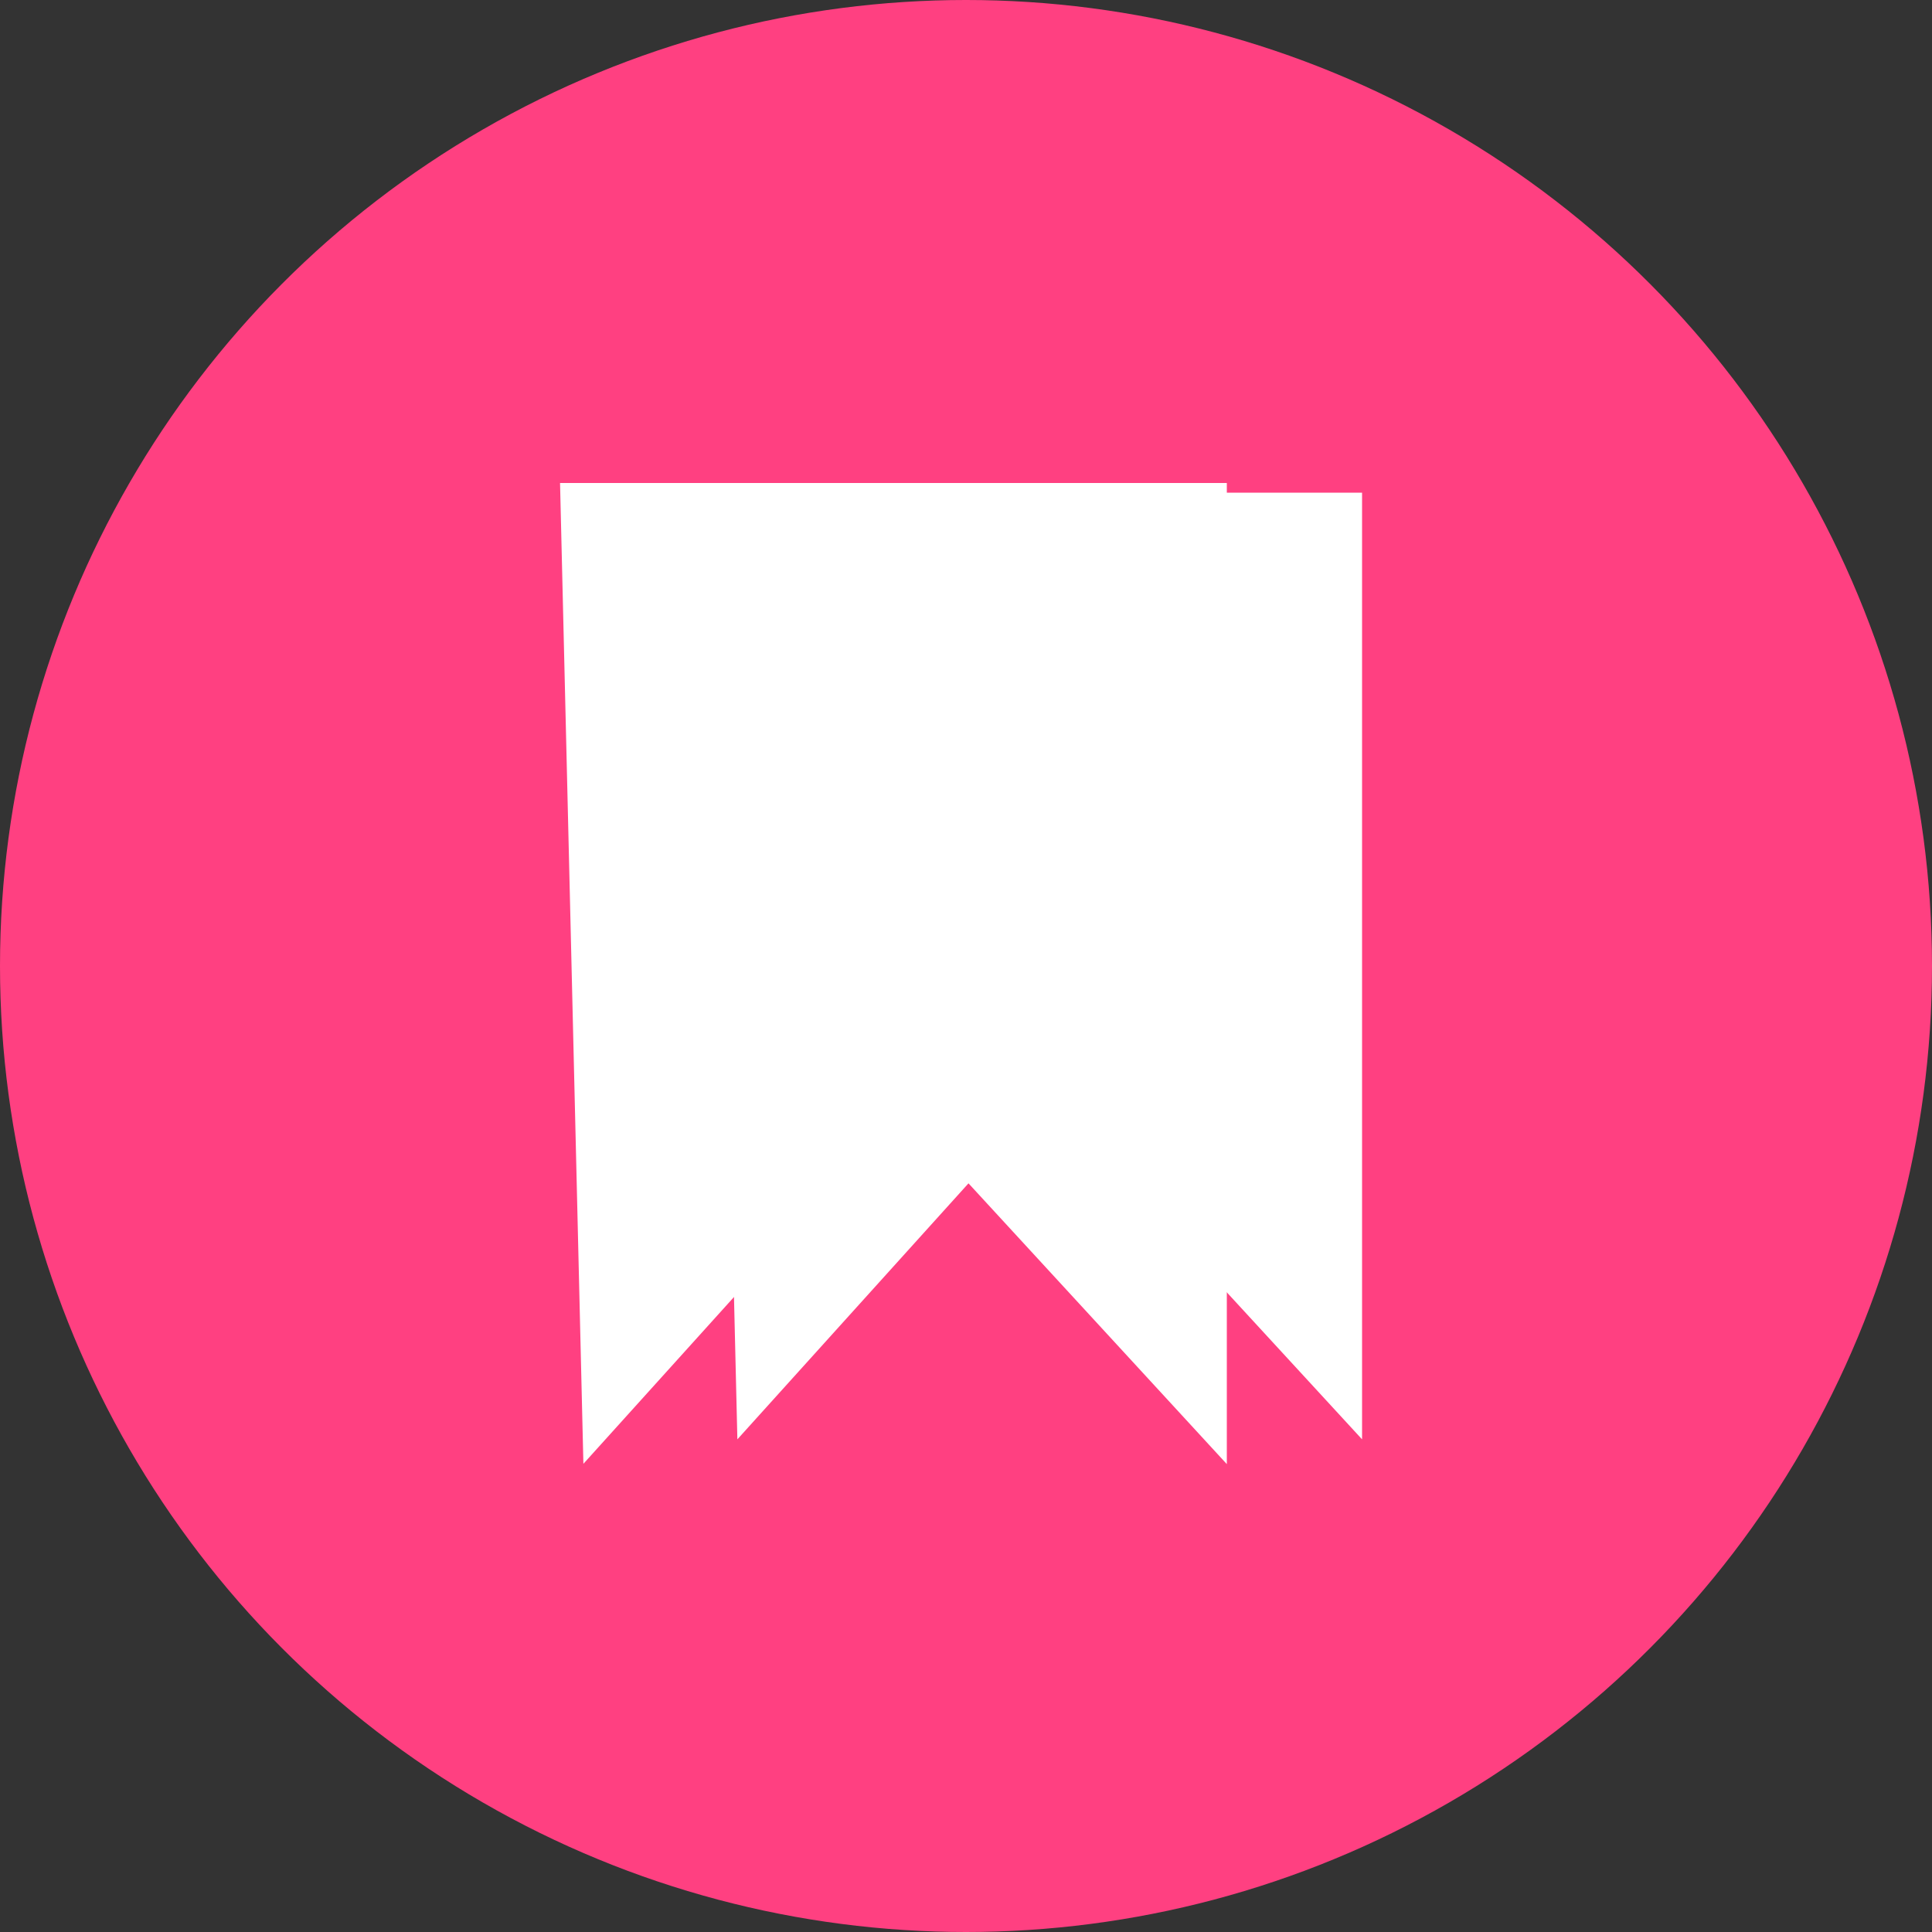<?xml version="1.0" encoding="UTF-8" standalone="no"?>
<svg width="200px" height="200px" viewBox="0 0 200 200" version="1.1" xmlns="http://www.w3.org/2000/svg" xmlns:xlink="http://www.w3.org/1999/xlink">
    <rect x="0" y="0" width="200" height="200" fill="#333333" stroke="none"/>
    <!-- Generator: Sketch 43.1 (39012) - http://www.bohemiancoding.com/sketch -->
    <title>Group 7</title>
    <desc>Created with Sketch.</desc>
    <defs></defs>
    <g id="Page-4" stroke="none" stroke-width="1" fill="none" fill-rule="evenodd">
        <g id="Group-7">
            <g id="Group-6" fill="#FF4081">
                <g id="Group-2">
                    <circle id="Oval" cx="100" cy="100" r="100"></circle>
                </g>
            </g>
            <polygon id="Path-33" fill="#FFFFFF" style="mix-blend-mode: color;" points="74 51 141 51 141 149 108.36 113.524 76.333 149"></polygon>
            <polygon id="Path-33" stroke="#FFFFFF" stroke-width="2" fill="#FFFFFF" points="59 51 126 51 126 149 93.36 113.524 61.333 149"></polygon>
        </g>
    </g>
</svg>